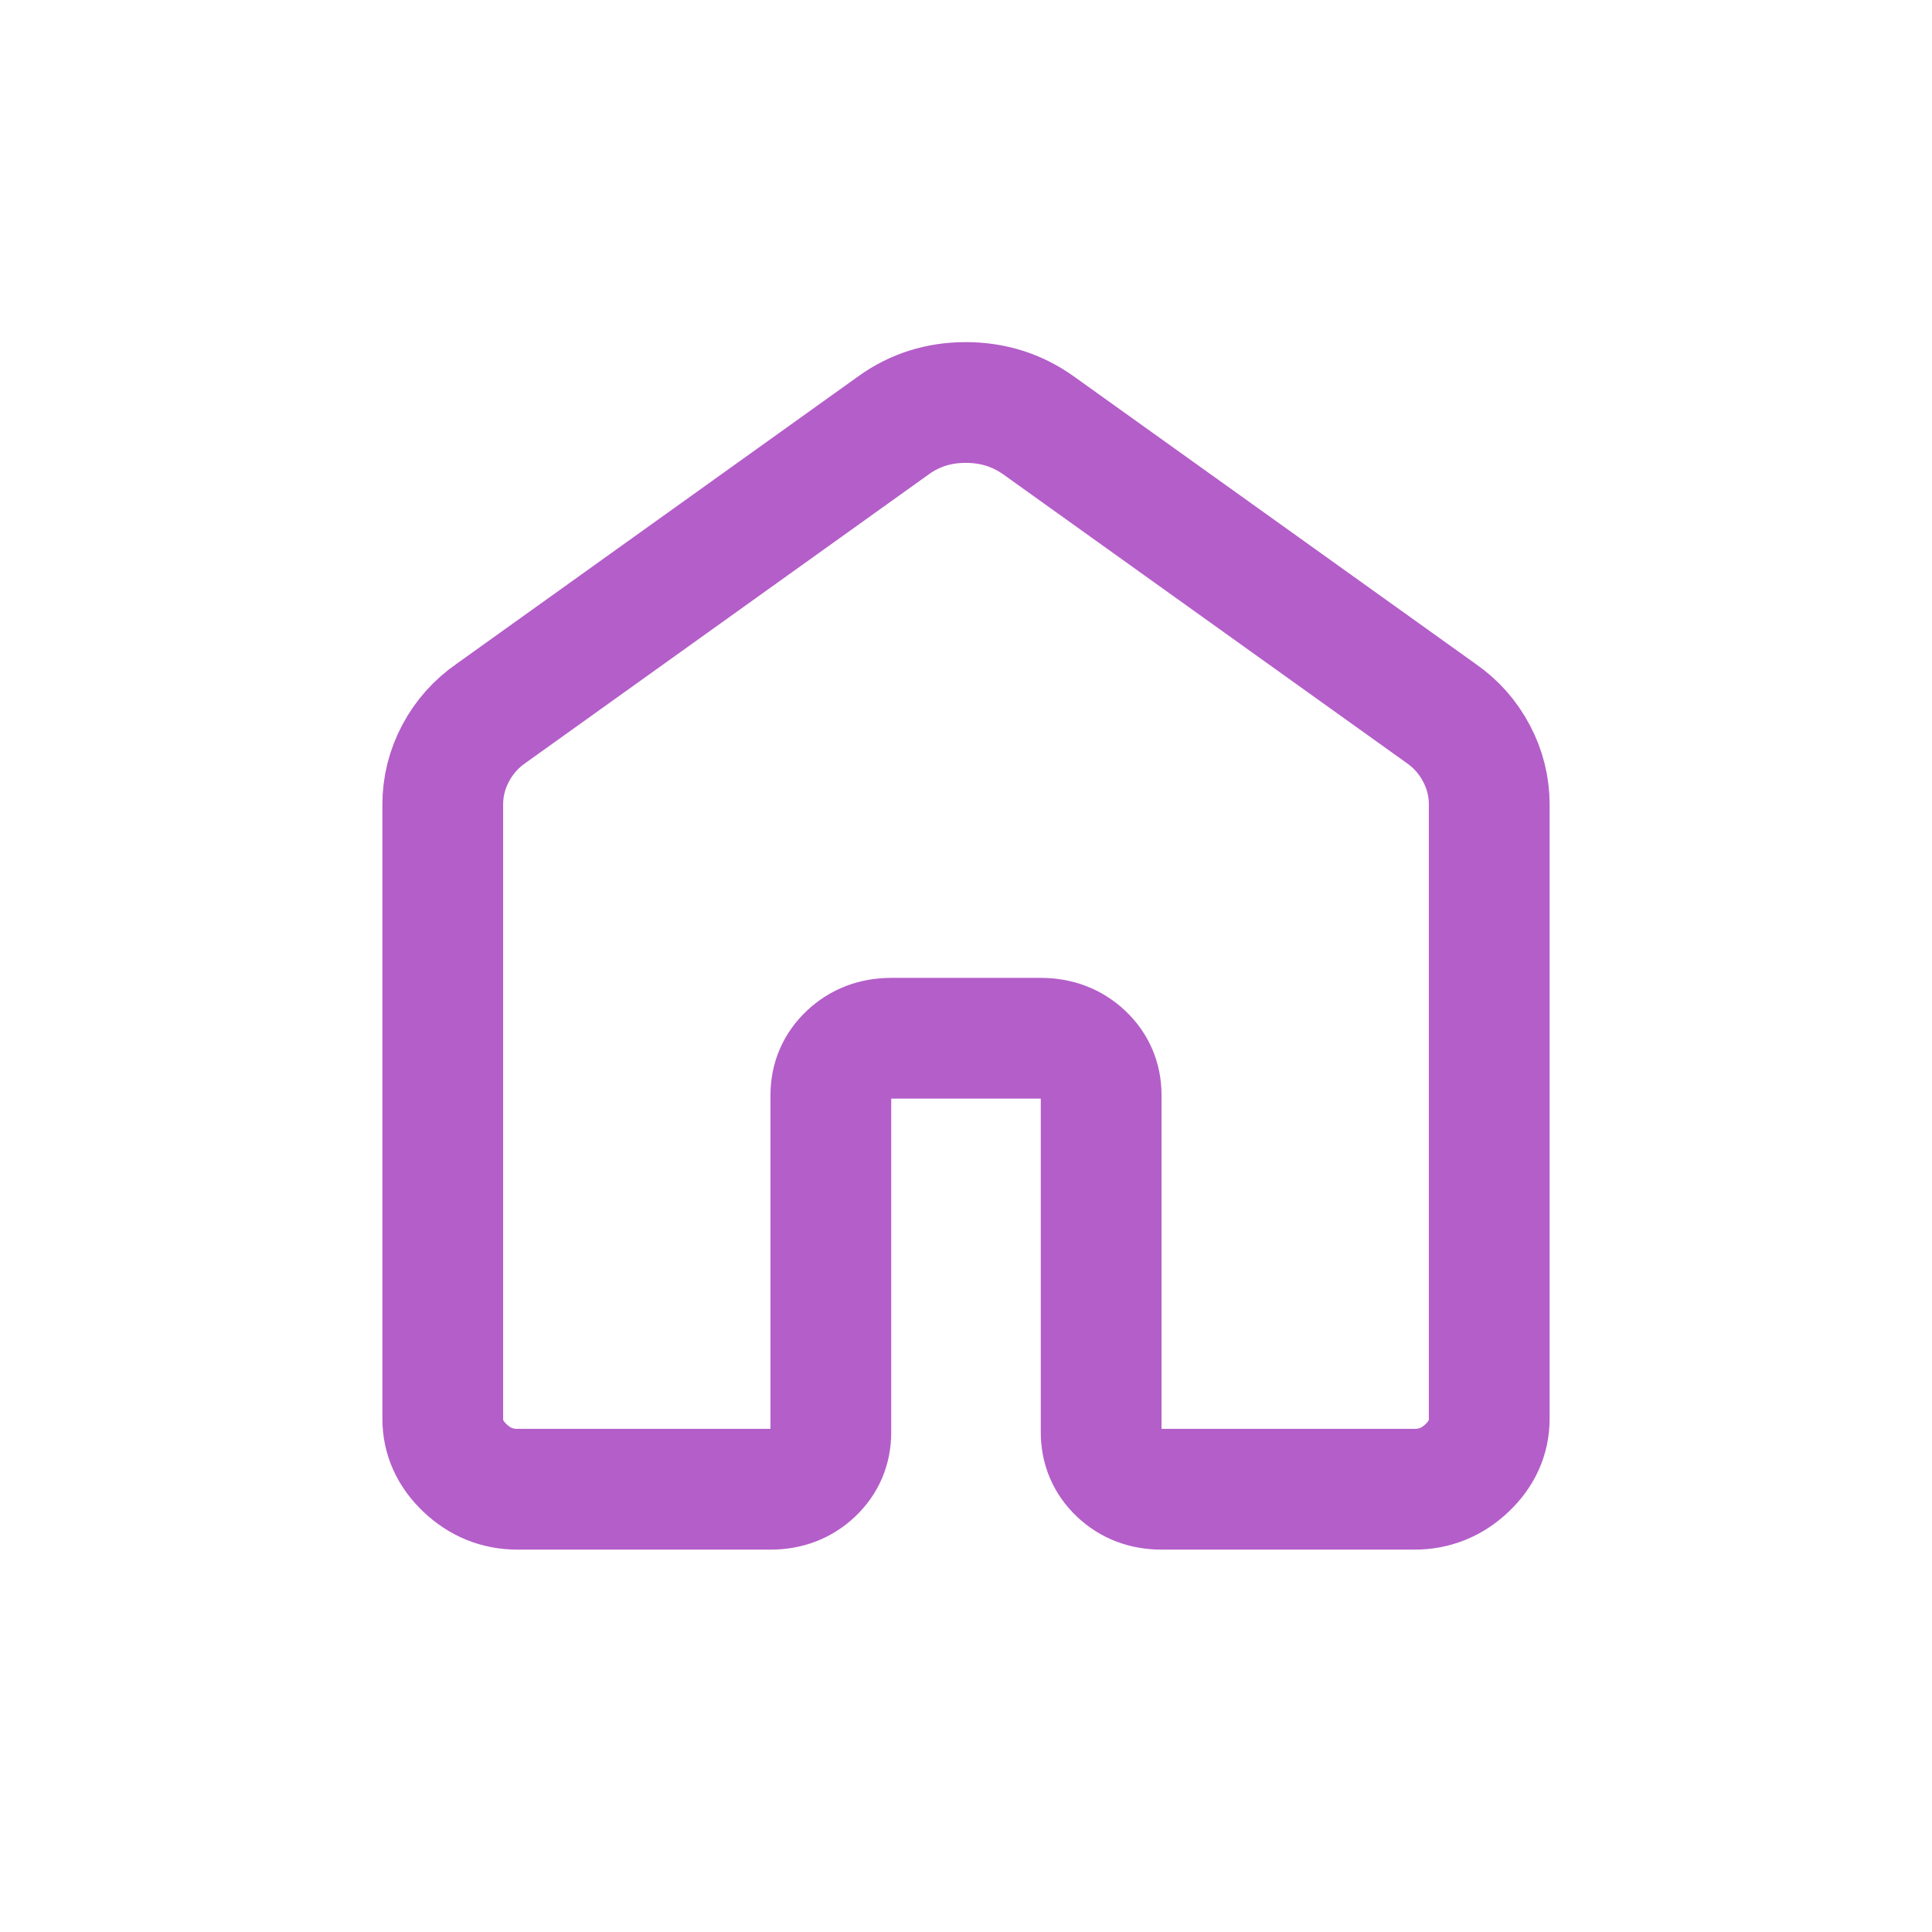 <svg width="48" height="48" viewBox="0 0 48 48" fill="none" xmlns="http://www.w3.org/2000/svg">
<path d="M11 35.245V19.991C11 19.542 11.107 19.116 11.319 18.715C11.532 18.314 11.826 17.983 12.2 17.724L22.2 10.567C22.724 10.189 23.322 10 23.994 10C24.667 10 25.268 10.189 25.8 10.567L35.8 17.722C36.175 17.982 36.469 18.313 36.681 18.715C36.894 19.116 37 19.542 37 19.991V35.245C37 35.715 36.815 36.125 36.445 36.475C36.075 36.825 35.641 37 35.143 37H28.858C28.432 37 28.076 36.864 27.789 36.593C27.501 36.32 27.358 35.983 27.358 35.582V27.213C27.358 26.811 27.214 26.475 26.927 26.203C26.638 25.931 26.282 25.795 25.857 25.795H22.143C21.718 25.795 21.362 25.931 21.075 26.203C20.787 26.475 20.642 26.811 20.642 27.213V35.584C20.642 35.985 20.499 36.321 20.211 36.593C19.924 36.864 19.568 37 19.144 37H12.857C12.359 37 11.925 36.825 11.555 36.475C11.185 36.125 11 35.715 11 35.245Z" stroke="#B45EC9" stroke-width="3"/>
</svg>
